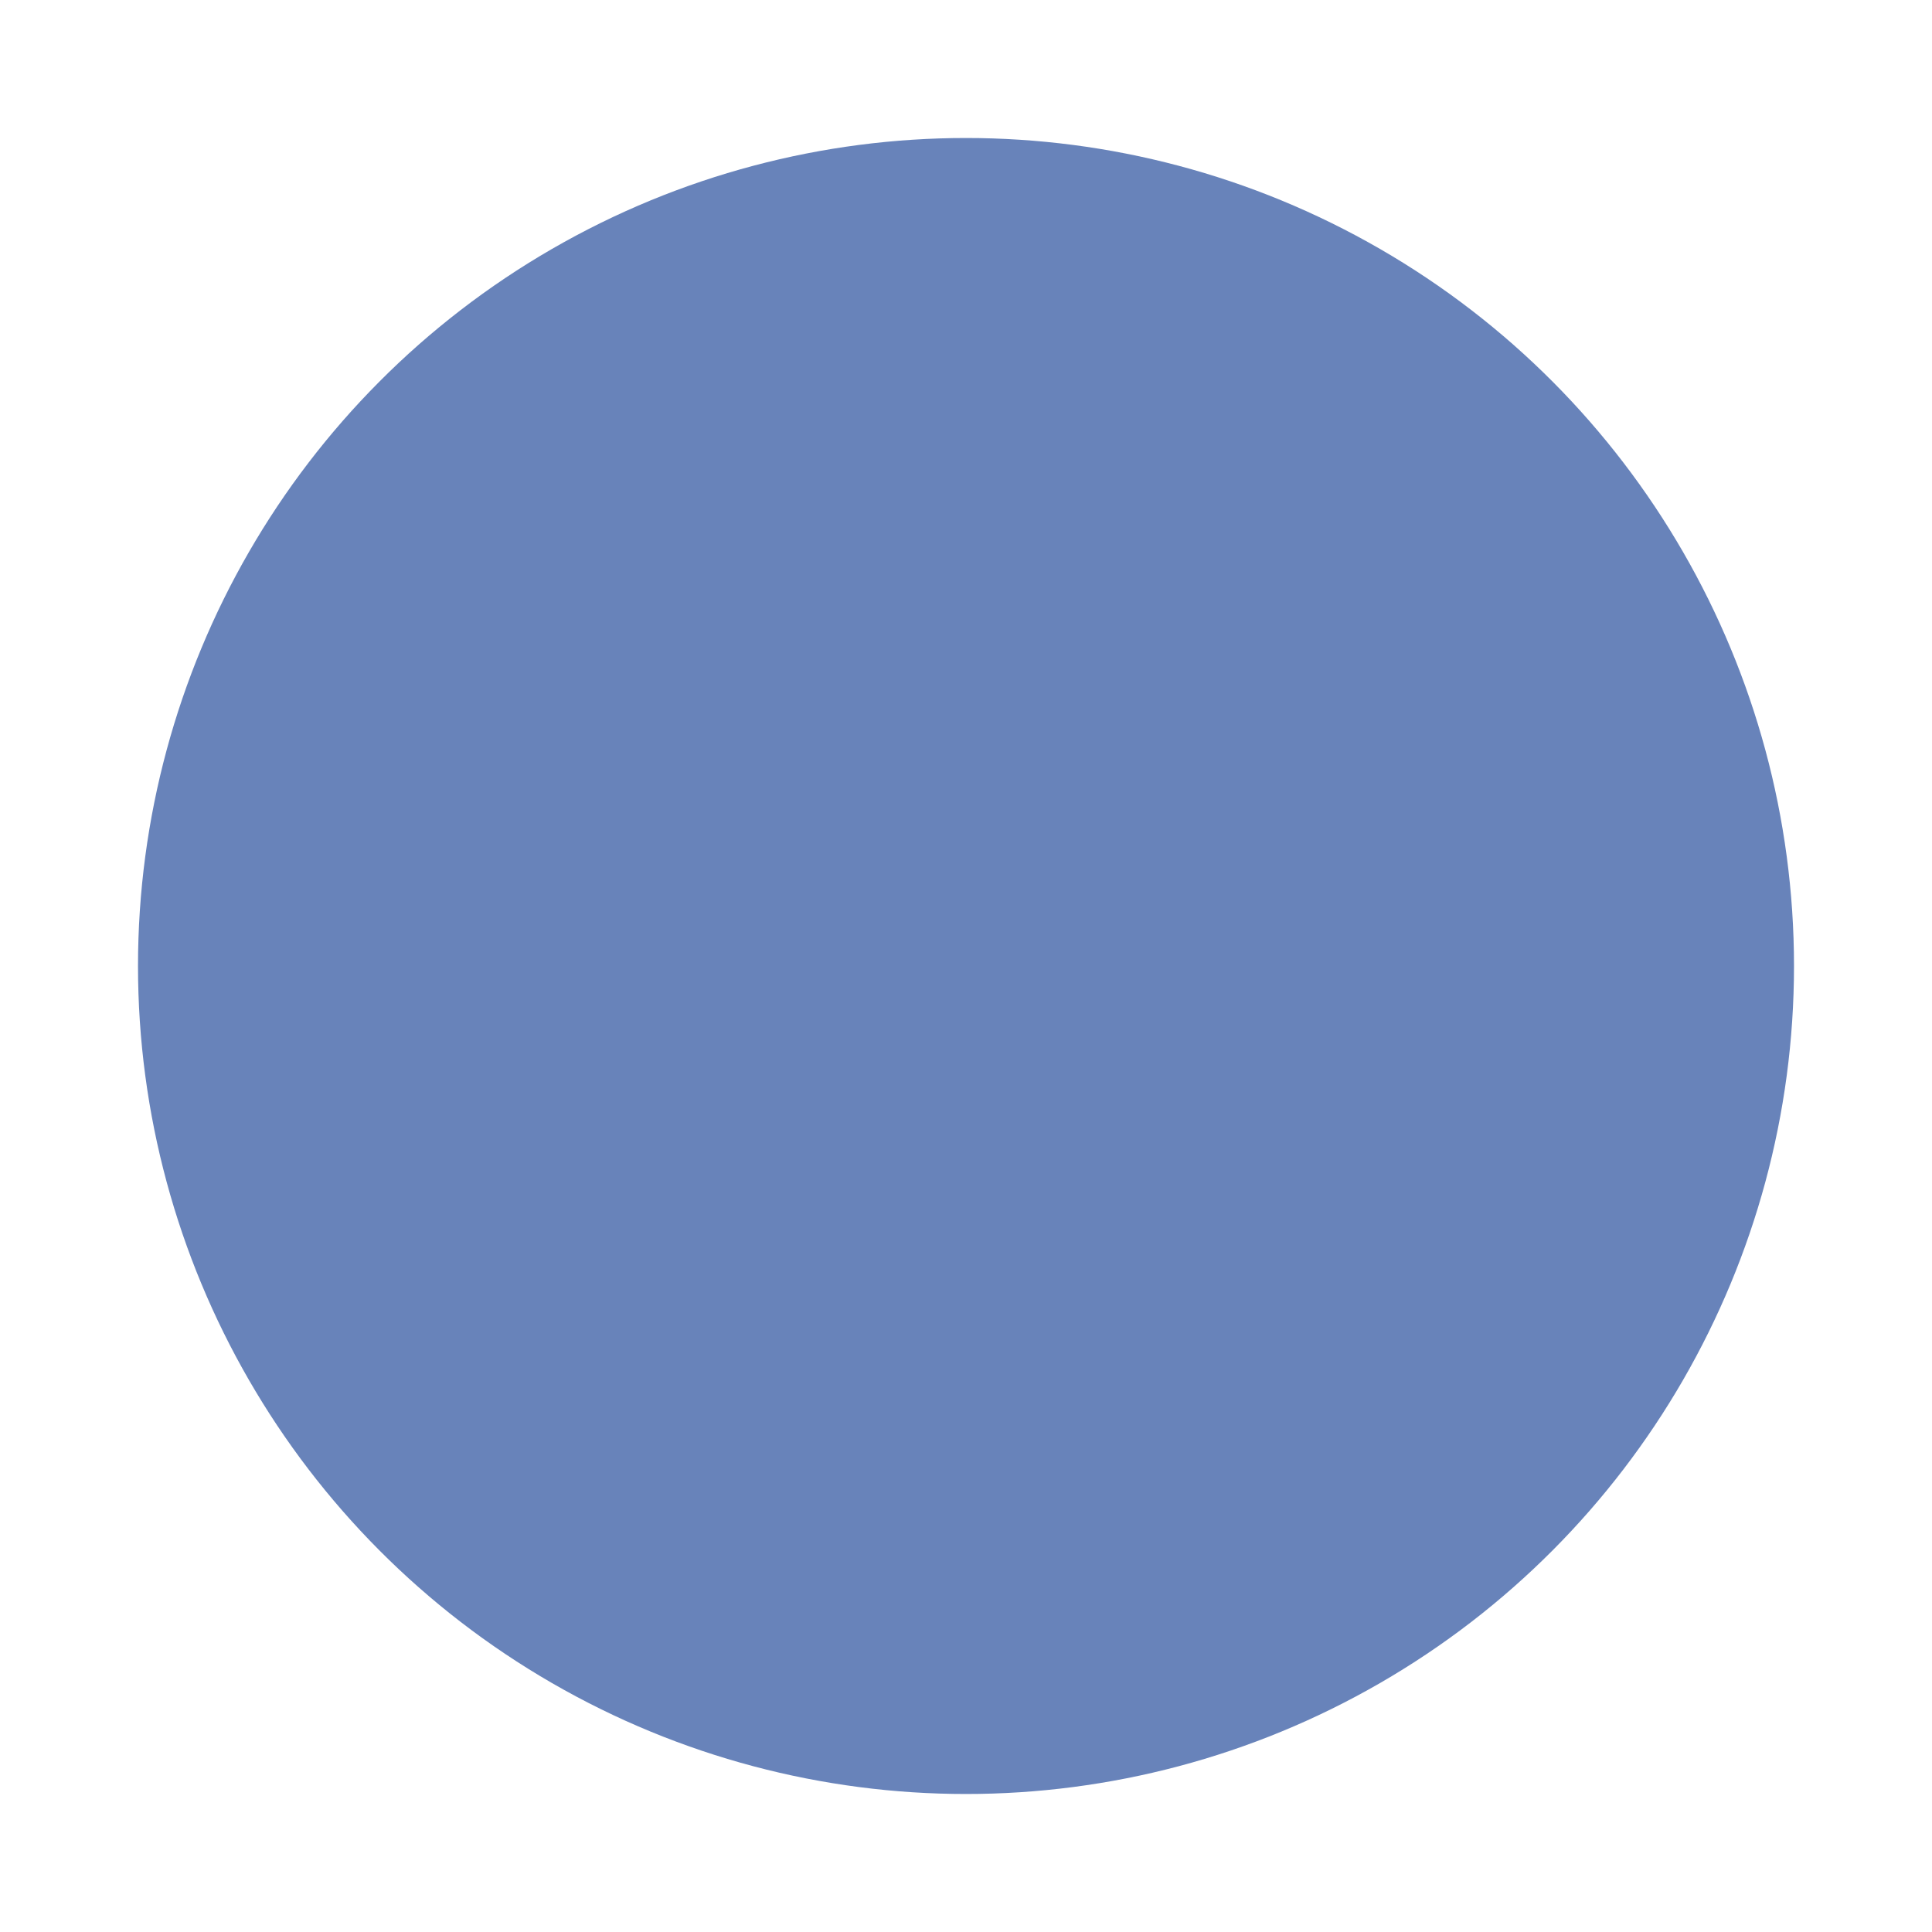 <svg width="140" height="140" viewBox="0 0 140 140" fill="none" xmlns="http://www.w3.org/2000/svg">
<g id="Ellipse 1" filter="url(#filter0_d_31_102)">
<circle cx="70" cy="66" r="60" fill="#6883BA"/>
</g>
<defs>
<filter id="filter0_d_31_102" x="0" y="0" width="140" height="140" filterUnits="userSpaceOnUse" color-interpolation-filters="sRGB">
<feFlood flood-opacity="0" result="BackgroundImageFix"/>
<feColorMatrix in="SourceAlpha" type="matrix" values="0 0 0 0 0 0 0 0 0 0 0 0 0 0 0 0 0 0 127 0" result="hardAlpha"/>
<feOffset dy="4"/>
<feGaussianBlur stdDeviation="5"/>
<feComposite in2="hardAlpha" operator="out"/>
<feColorMatrix type="matrix" values="0 0 0 0 0 0 0 0 0 0 0 0 0 0 0 0 0 0 0.15 0"/>
<feBlend mode="normal" in2="BackgroundImageFix" result="effect1_dropShadow_31_102"/>
<feBlend mode="normal" in="SourceGraphic" in2="effect1_dropShadow_31_102" result="shape"/>
</filter>
</defs>
</svg>
